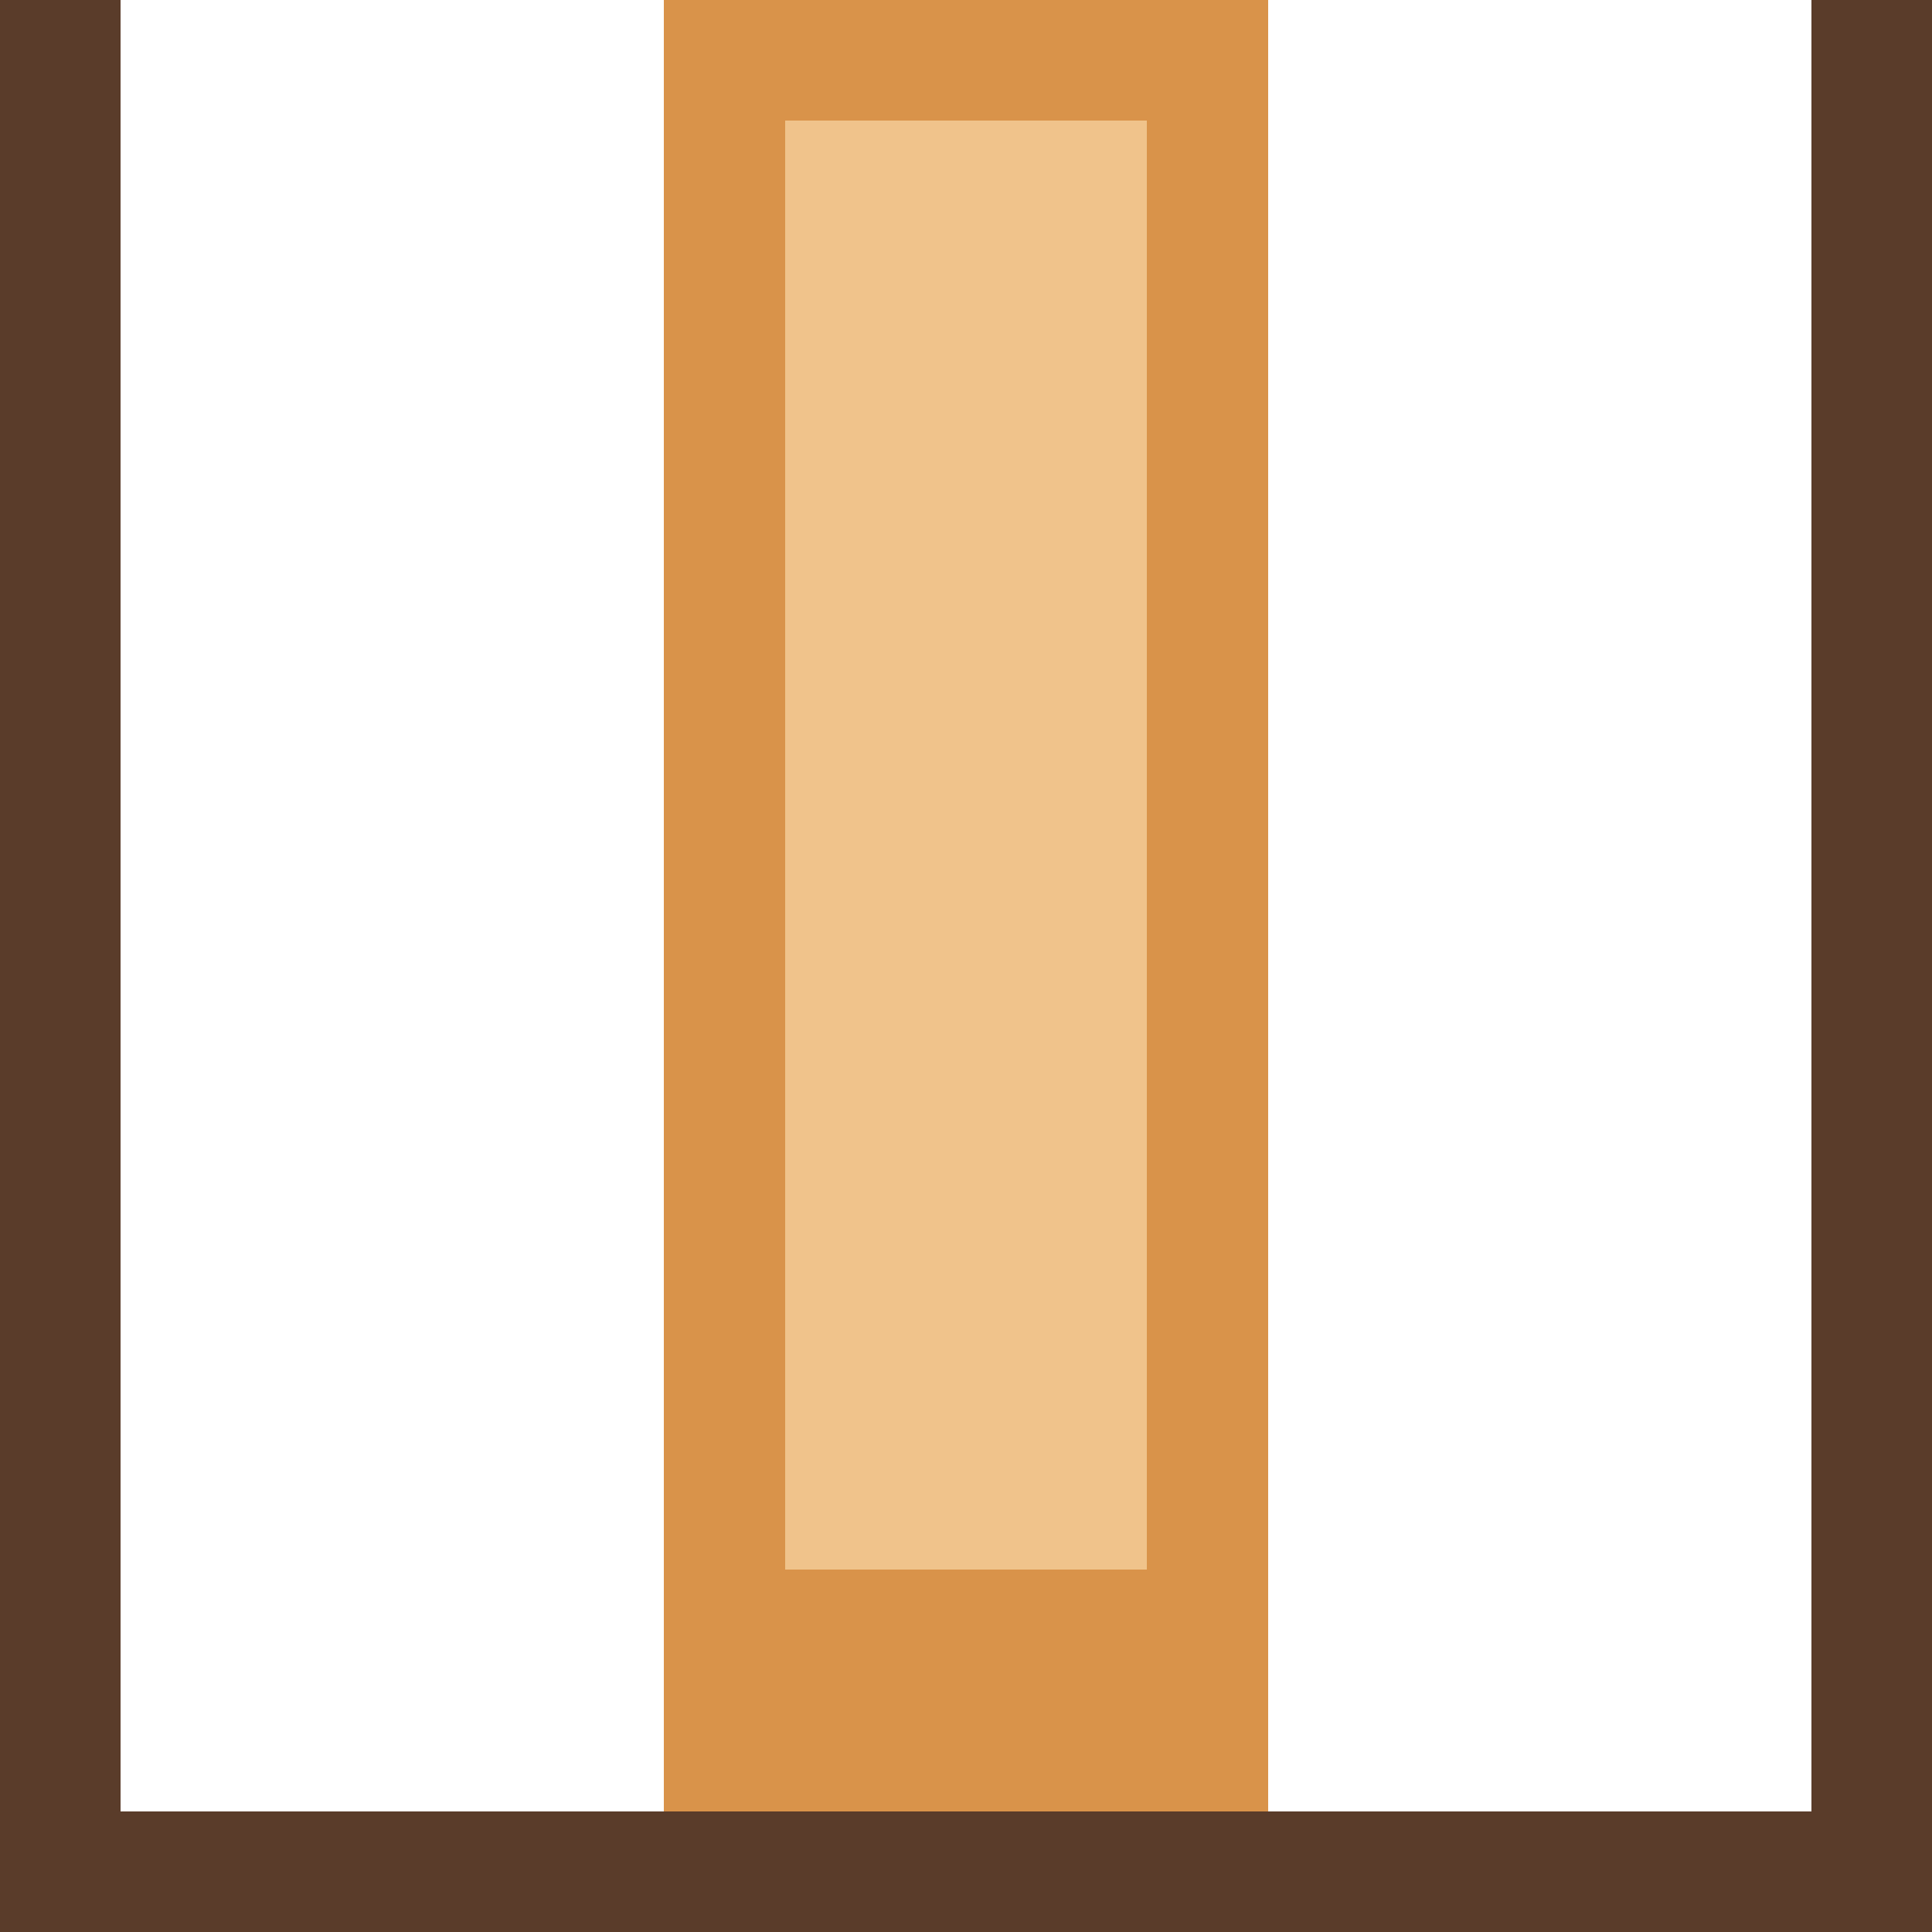 <svg xmlns="http://www.w3.org/2000/svg" width="32" height="32" viewBox="0 0 32 32" shape-rendering="crispEdges"><rect x="11" y="0" width="10" height="32" fill="#d9934a"/><rect x="13" y="2" width="6" height="24" fill="#f0c38b"/><rect x="0" y="30" width="32" height="2" fill="#5a3c2a"/><rect x="0" y="0" width="2" height="32" fill="#5a3c2a"/><rect x="30" y="0" width="2" height="32" fill="#5a3c2a"/></svg>
